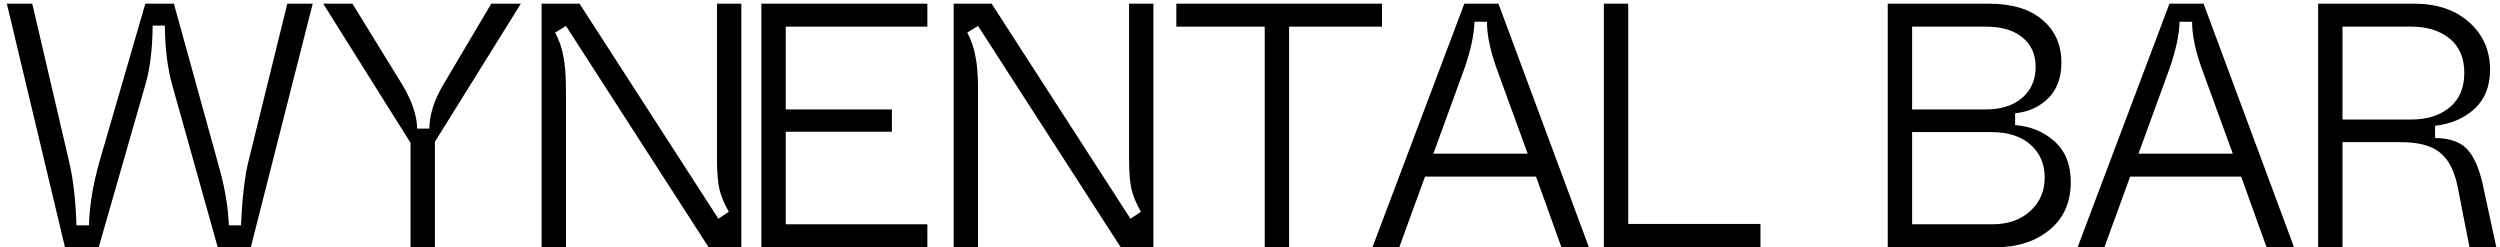 <?xml version="1.0" encoding="UTF-8"?>
<svg width="273px" height="27px" viewBox="0 0 273 27" version="1.1" xmlns="http://www.w3.org/2000/svg" xmlns:xlink="http://www.w3.org/1999/xlink">
    <title>Group</title>
    <g id="Page-1" stroke="none" stroke-width="1" fill="none" fill-rule="evenodd">
        <g id="Group" transform="translate(0.748, 0.4)" fill="#000000" fill-rule="nonzero">
            <g id="W" transform="translate(-0, 0)">
                <path d="M6.346,26.6 L5.68434189e-14,2.84217094e-14 L2.774,2.84217094e-14 L6.764,17.1 C7.245,19.101 7.524,21.47 7.6,24.206 L8.968,24.206 C9.019,22.078 9.411,19.722 10.146,17.138 L15.124,2.84217094e-14 L18.24,2.84217094e-14 L23.294,18.278 C23.851,20.355 24.168,22.331 24.244,24.206 L25.574,24.206 C25.701,21.115 25.992,18.696 26.448,16.948 L30.628,2.84217094e-14 L33.402,2.84217094e-14 L26.638,26.6 L23.028,26.6 L18.05,8.854 C17.543,7.03 17.277,4.877 17.252,2.394 L15.922,2.394 C15.897,5.003 15.631,7.157 15.124,8.854 L10.032,26.6 L6.346,26.6 Z" id="Path"></path>
            </g>
            <g id="Y" transform="translate(34.544, 0)">
                <path d="M9.538,26.6 L9.538,15.2 L5.68434189e-14,2.84217094e-14 L3.192,2.84217094e-14 L8.664,8.892 C9.703,10.64 10.235,12.223 10.26,13.642 L11.59,13.642 C11.615,12.122 12.122,10.526 13.11,8.854 L18.354,2.84217094e-14 L21.584,2.84217094e-14 L12.198,15.086 L12.198,26.6 L9.538,26.6 Z" id="Path"></path>
            </g>
            <g id="N" transform="translate(58.394, 0)">
                <path d="M0,26.6 L0,2.84217094e-14 L4.142,2.84217094e-14 L19.304,23.484 L20.444,22.724 C19.937,21.837 19.595,21.014 19.418,20.254 C19.241,19.519 19.152,18.392 19.152,16.872 L19.152,2.84217094e-14 L21.812,2.84217094e-14 L21.812,26.6 L18.24,26.6 L2.66,2.432 L1.482,3.154 C1.938,4.015 2.242,4.915 2.394,5.852 C2.571,6.713 2.66,7.942 2.66,9.538 L2.66,26.6 L0,26.6 Z" id="Path"></path>
            </g>
            <g id="N" transform="translate(103.394, 0)">
                <path d="M0,26.6 L0,2.84217094e-14 L4.142,2.84217094e-14 L19.304,23.484 L20.444,22.724 C19.937,21.837 19.595,21.014 19.418,20.254 C19.241,19.519 19.152,18.392 19.152,16.872 L19.152,2.84217094e-14 L21.812,2.84217094e-14 L21.812,26.6 L18.24,26.6 L2.66,2.432 L1.482,3.154 C1.938,4.015 2.242,4.915 2.394,5.852 C2.571,6.713 2.66,7.942 2.66,9.538 L2.66,26.6 L0,26.6 Z" id="Path"></path>
            </g>
            <g id="E" transform="translate(82.394, 0)">
                <polygon id="Path" points="-5.68434189e-14 26.6 -5.68434189e-14 2.84217094e-14 18.126 2.84217094e-14 18.126 2.508 2.66 2.508 2.66 11.552 14.25 11.552 14.25 13.984 2.66 13.984 2.66 24.092 18.126 24.092 18.126 26.6"></polygon>
            </g>
            <g id="T" transform="translate(127.708, 0)">
                <polygon id="Path" points="9.652 26.6 9.652 2.508 0 2.508 0 2.84217094e-14 22.458 2.84217094e-14 22.458 2.508 12.312 2.508 12.312 26.6"></polygon>
            </g>
            <g id="A" transform="translate(149.126, 0)">
                <path d="M20.634,26.6 L17.86,18.886 L5.738,18.886 L2.926,26.6 L0,26.6 L10.032,2.84217094e-14 L13.756,2.84217094e-14 L23.636,26.6 L20.634,26.6 Z M6.65,16.378 L16.948,16.378 L13.566,7.106 C12.857,5.13 12.502,3.42 12.502,1.976 L11.134,1.976 C11.109,3.344 10.741,5.054 10.032,7.106 L6.65,16.378 Z" id="Shape"></path>
            </g>
            <g id="L" transform="translate(174.394, 0)">
                <polygon id="Path" points="0 26.6 0 2.84217094e-14 2.66 2.84217094e-14 2.66 24.054 17.1 24.054 17.1 26.6"></polygon>
            </g>
            <g id="B" transform="translate(205.394, 0)">
                <path d="M5.68434189e-14,26.6 L5.68434189e-14,2.84217094e-14 L11.02,2.84217094e-14 C13.553,2.84217094e-14 15.51,0.589 16.891,1.767 C18.272,2.945 18.962,4.497 18.962,6.422 C18.962,8.069 18.487,9.367 17.537,10.317 C16.587,11.267 15.377,11.818 13.908,11.97 L13.908,13.262 C15.605,13.389 17.043,13.984 18.221,15.048 C19.399,16.112 19.988,17.581 19.988,19.456 C19.988,21.685 19.215,23.433 17.67,24.7 C16.125,25.967 14.161,26.6 11.78,26.6 L5.68434189e-14,26.6 Z M2.66,11.552 L10.64,11.552 C12.363,11.552 13.712,11.128 14.687,10.279 C15.662,9.43 16.15,8.297 16.15,6.878 C16.15,5.535 15.669,4.471 14.706,3.686 C13.743,2.901 12.413,2.508 10.716,2.508 L2.66,2.508 L2.66,11.552 Z M2.66,24.092 L11.4,24.092 C13.123,24.092 14.51,23.611 15.561,22.648 C16.612,21.685 17.138,20.469 17.138,19 C17.138,17.505 16.619,16.302 15.58,15.39 C14.541,14.478 13.123,14.022 11.324,14.022 L2.66,14.022 L2.66,24.092 Z" id="Shape"></path>
            </g>
            <g id="A" transform="translate(226.126, 0)">
                <path d="M20.634,26.6 L17.86,18.886 L5.738,18.886 L2.926,26.6 L0,26.6 L10.032,2.84217094e-14 L13.756,2.84217094e-14 L23.636,26.6 L20.634,26.6 Z M6.65,16.378 L16.948,16.378 L13.566,7.106 C12.857,5.13 12.502,3.42 12.502,1.976 L11.134,1.976 C11.109,3.344 10.741,5.054 10.032,7.106 L6.65,16.378 Z" id="Shape"></path>
            </g>
            <g id="R" transform="translate(252.394, 0)">
                <path d="M0,26.6 L0,2.84217094e-14 L10.488,2.84217094e-14 C12.971,2.84217094e-14 14.972,0.678 16.492,2.033 C18.012,3.388 18.772,5.117 18.772,7.22 C18.772,9.019 18.208,10.437 17.081,11.476 C15.954,12.515 14.516,13.135 12.768,13.338 L12.768,14.668 C14.339,14.693 15.491,15.086 16.226,15.846 C16.961,16.606 17.531,17.847 17.936,19.57 L19.456,26.6 L16.53,26.6 L15.2,19.836 C14.845,18.164 14.199,16.961 13.262,16.226 C12.325,15.491 10.919,15.124 9.044,15.124 L2.66,15.124 L2.66,26.6 L0,26.6 Z M2.66,12.654 L10.108,12.654 C11.881,12.654 13.3,12.211 14.364,11.324 C15.428,10.437 15.96,9.183 15.96,7.562 C15.96,5.941 15.428,4.693 14.364,3.819 C13.3,2.945 11.894,2.508 10.146,2.508 L2.66,2.508 L2.66,12.654 Z" id="Shape"></path>
            </g>
        </g>
    </g>
</svg>